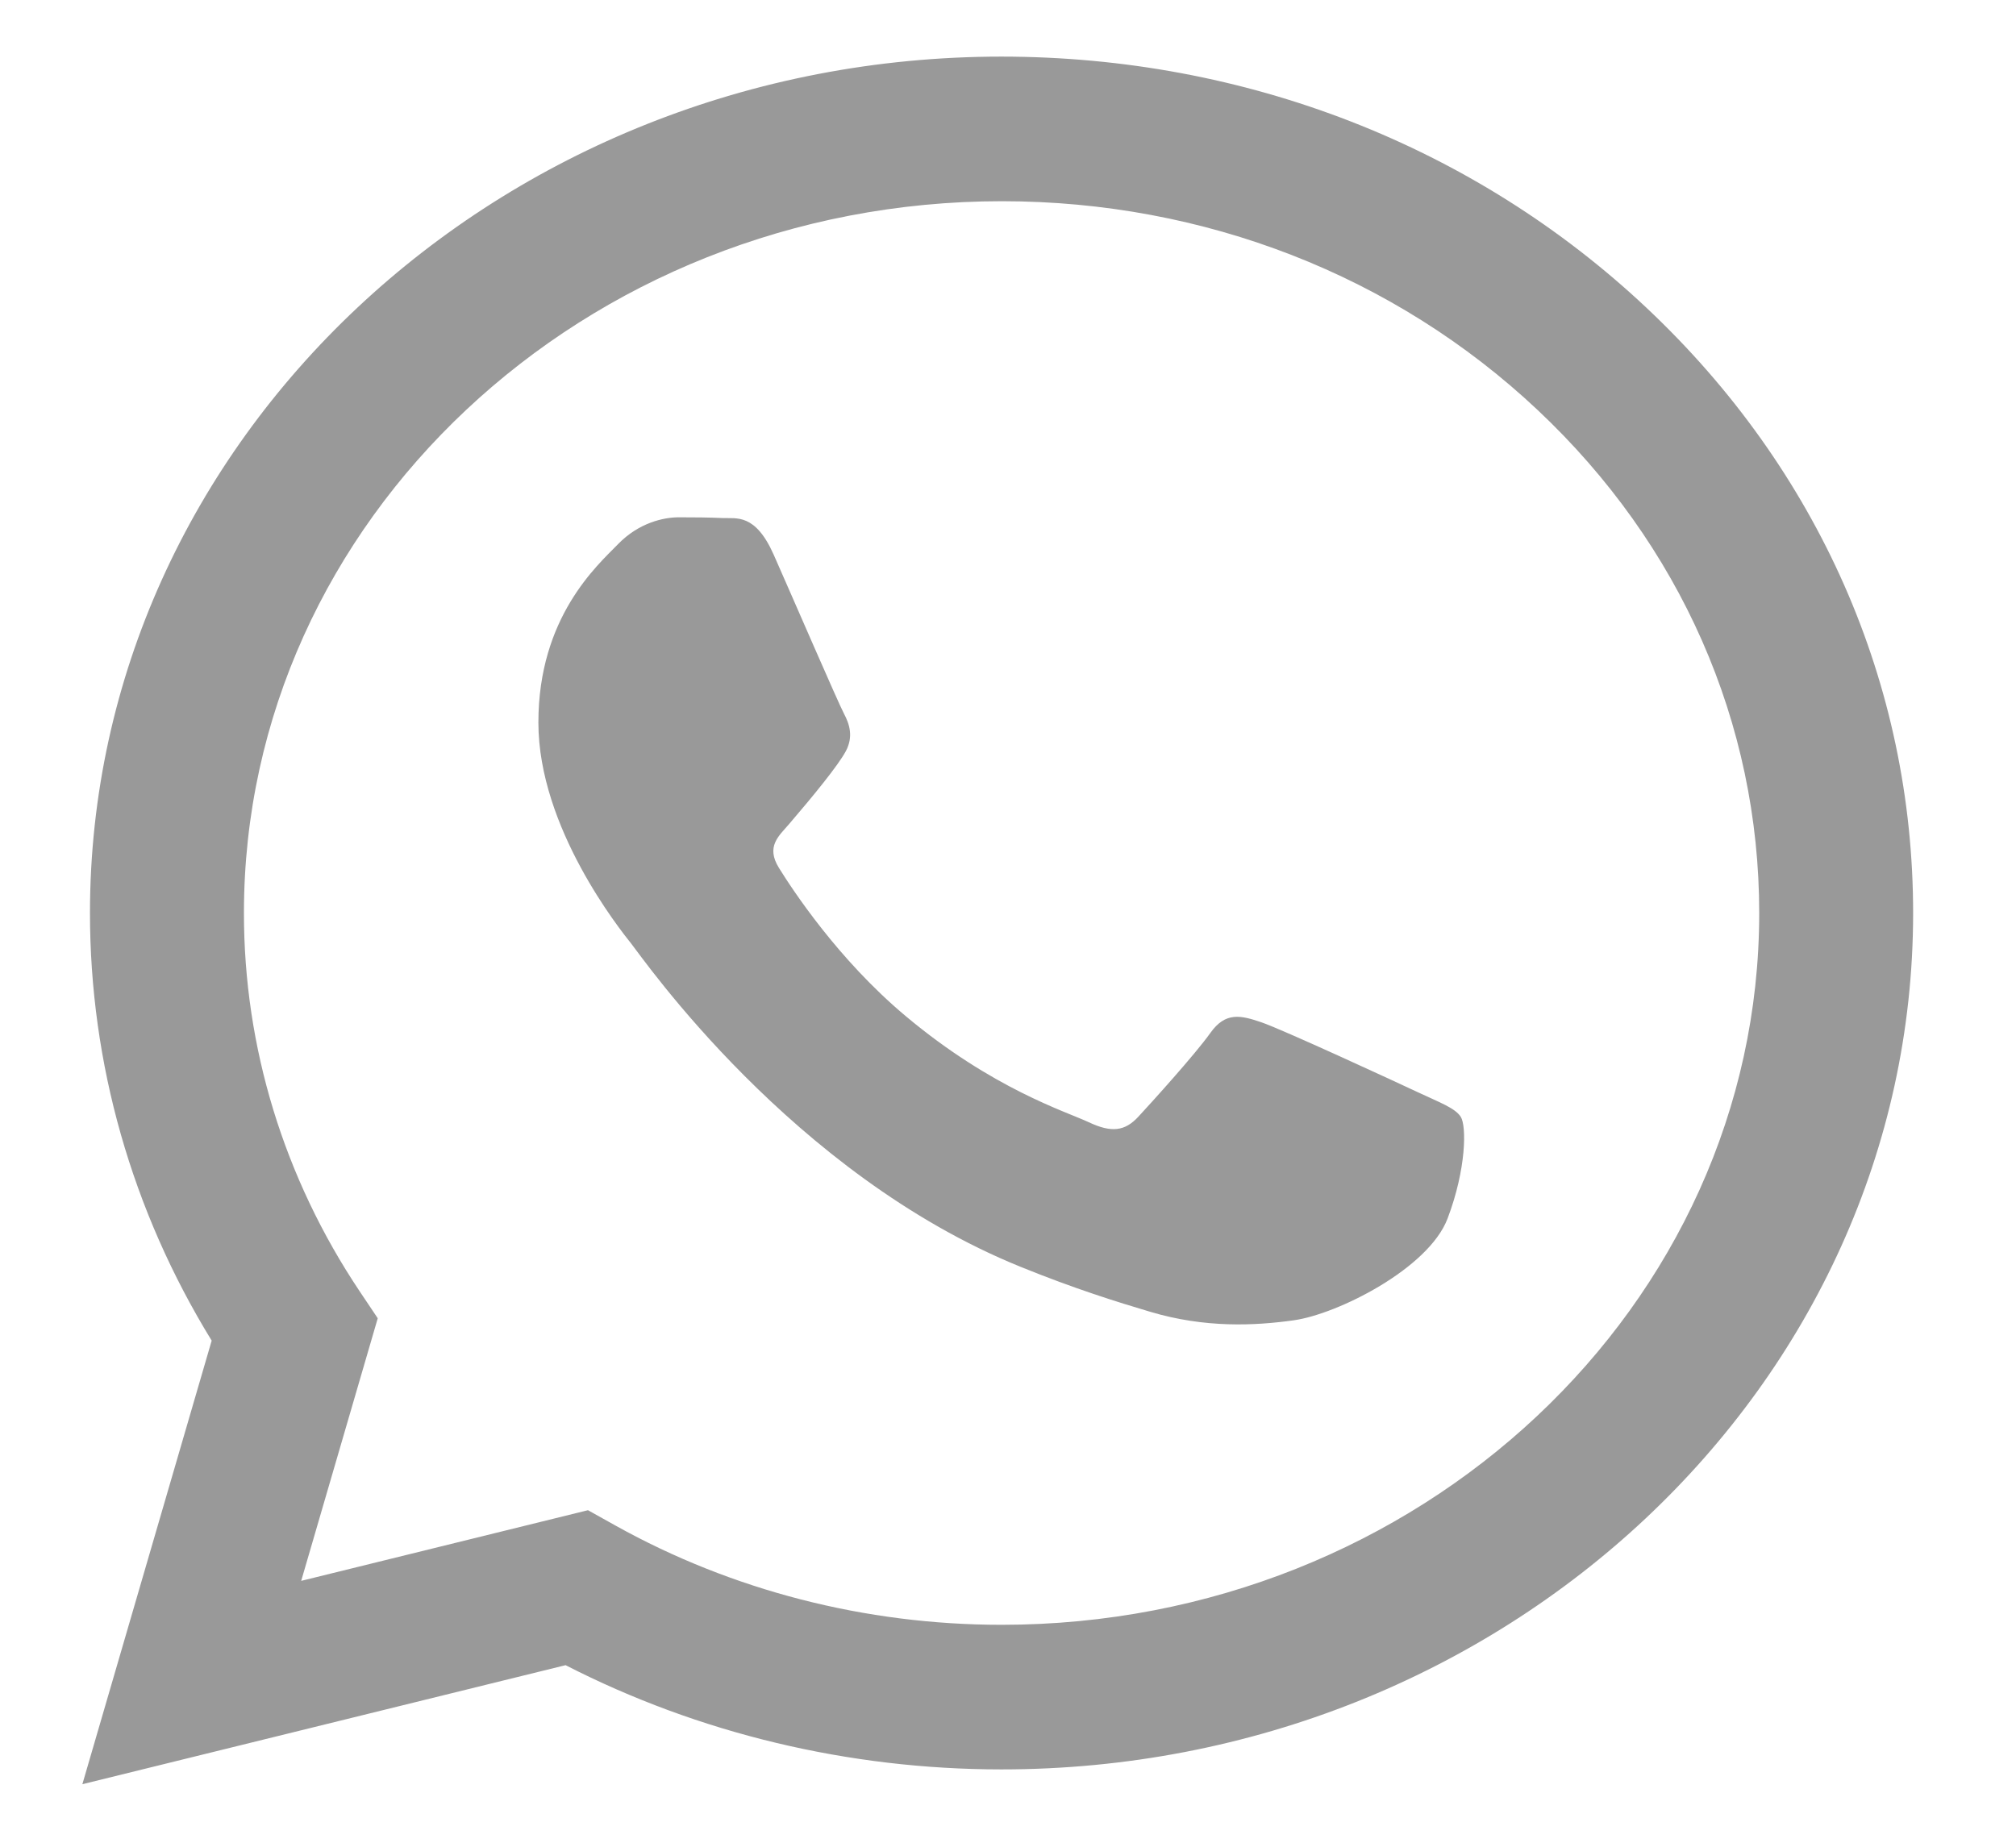 <svg width="35" height="32" viewBox="0 0 35 32" fill="none" xmlns="http://www.w3.org/2000/svg">
<path fill-rule="evenodd" clip-rule="evenodd" d="M28.583 5.343C25.595 2.533 21.622 0.985 17.388 0.983C8.665 0.983 1.566 7.652 1.562 15.848C1.561 18.468 2.29 21.026 3.675 23.28L1.43 30.983L9.819 28.916C12.131 30.101 14.733 30.725 17.382 30.726H17.389C26.111 30.726 33.211 24.056 33.214 15.86C33.216 11.888 31.571 8.153 28.583 5.343ZM17.388 28.215H17.383C15.023 28.214 12.708 27.618 10.688 26.493L10.208 26.225L5.229 27.452L6.558 22.892L6.245 22.425C4.929 20.457 4.233 18.184 4.235 15.849C4.237 9.037 10.138 3.494 17.394 3.494C20.907 3.495 24.21 4.782 26.693 7.118C29.176 9.453 30.543 12.557 30.542 15.859C30.539 22.672 24.639 28.215 17.388 28.215ZM24.603 18.961C24.208 18.775 22.264 17.877 21.901 17.753C21.539 17.629 21.275 17.567 21.012 17.939C20.748 18.31 19.99 19.147 19.76 19.395C19.529 19.643 19.298 19.674 18.903 19.488C18.507 19.302 17.233 18.91 15.723 17.644C14.547 16.659 13.754 15.443 13.523 15.071C13.293 14.699 13.521 14.518 13.697 14.313C14.125 13.814 14.553 13.29 14.685 13.043C14.817 12.795 14.751 12.578 14.652 12.392C14.553 12.206 13.762 10.378 13.433 9.634C13.112 8.91 12.786 9.007 12.543 8.996C12.313 8.985 12.049 8.983 11.785 8.983C11.522 8.983 11.093 9.076 10.731 9.448C10.368 9.82 9.347 10.718 9.347 12.547C9.347 14.375 10.764 16.141 10.961 16.389C11.159 16.637 13.75 20.389 17.717 21.998C18.66 22.381 19.396 22.609 19.971 22.78C20.918 23.063 21.78 23.023 22.462 22.927C23.221 22.821 24.801 22.029 25.131 21.161C25.46 20.294 25.46 19.55 25.361 19.395C25.262 19.24 24.999 19.147 24.603 18.961Z" fill="#999999"/>
</svg>
